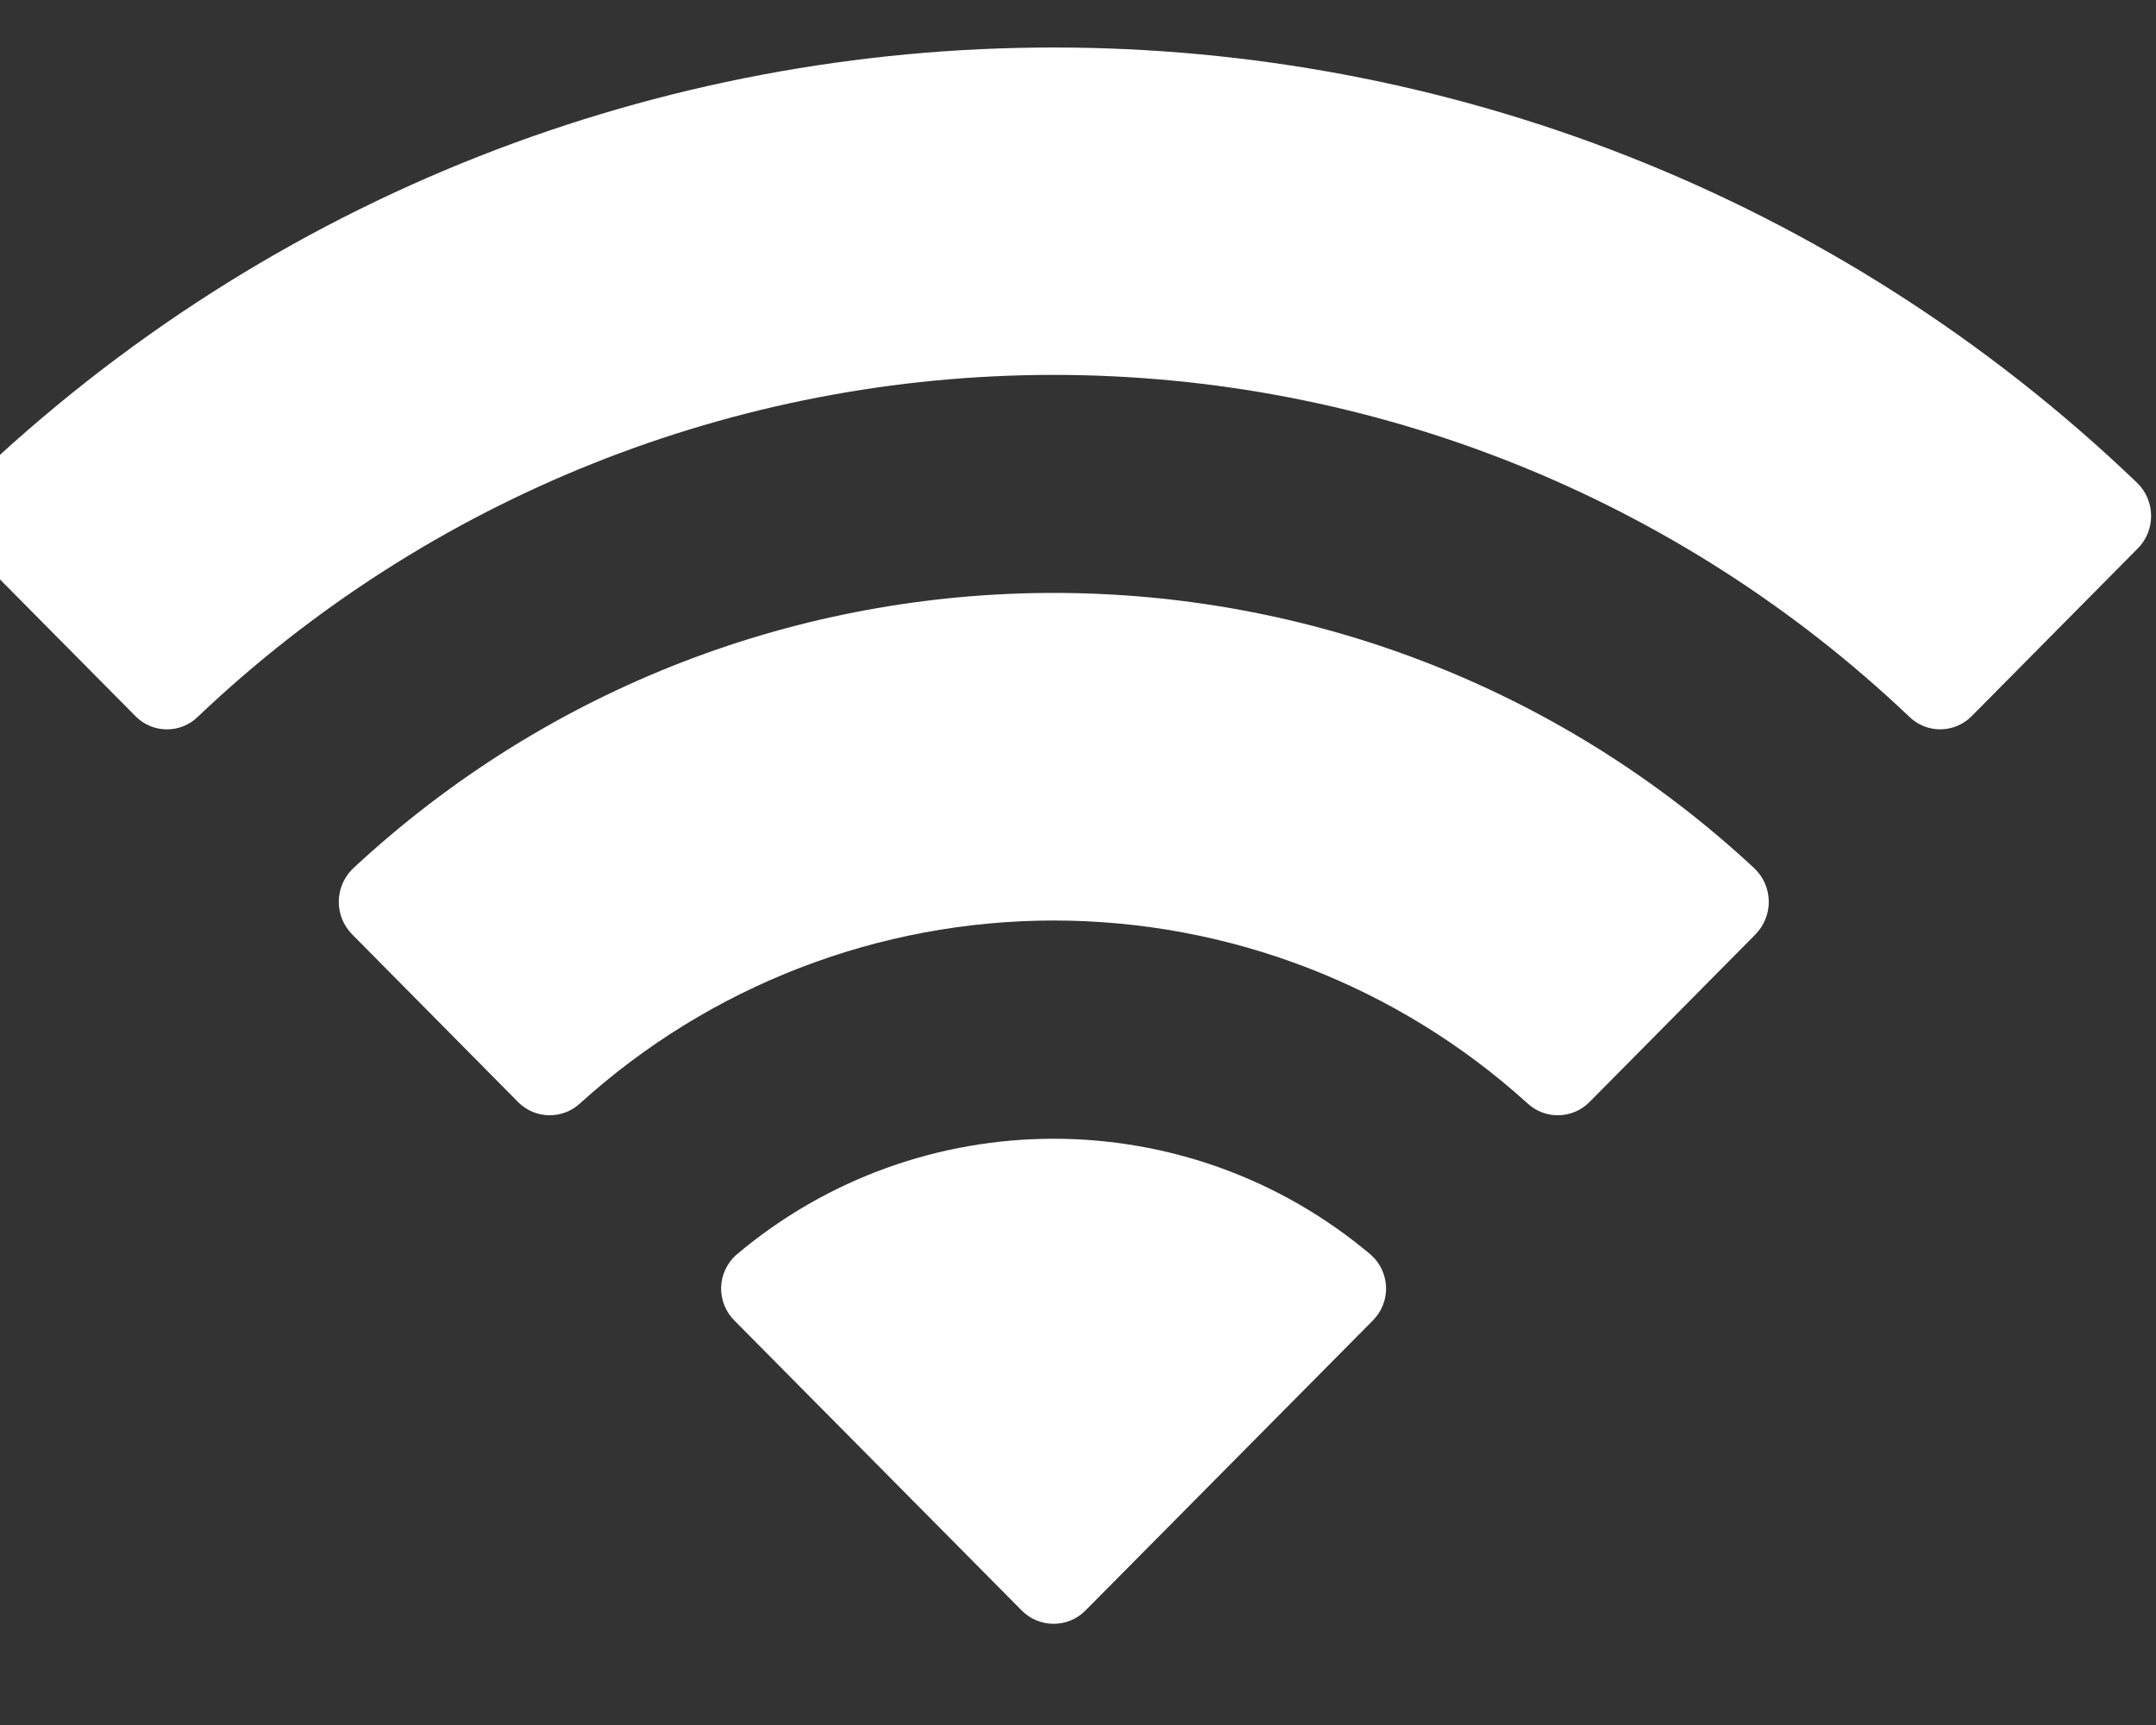 <svg width="30" height="24" viewBox="0 0 30 24" fill="none" xmlns="http://www.w3.org/2000/svg" xmlns:xlink="http://www.w3.org/1999/xlink">
<rect x="0" y="0" width="30" height="24" fill="#333333" stroke="none"/>
<path d="M14.661,5.216C19.092,5.216 23.355,6.919 26.567,9.972C26.808,10.208 27.195,10.205 27.433,9.966L29.745,7.632C29.866,7.511 29.933,7.347 29.932,7.175C29.931,7.004 29.862,6.84 29.74,6.72C21.31,-1.359 8.01,-1.359 -0.42,6.72C-0.542,6.84 -0.611,7.004 -0.613,7.175C-0.614,7.346 -0.547,7.511 -0.426,7.632L1.887,9.966C2.125,10.206 2.512,10.209 2.753,9.972C5.966,6.919 10.228,5.216 14.661,5.216ZM14.661,12.807C17.096,12.807 19.444,13.712 21.249,15.346C21.493,15.578 21.877,15.573 22.115,15.335L24.425,13.002C24.546,12.879 24.614,12.713 24.612,12.541C24.61,12.368 24.539,12.204 24.415,12.084C18.919,6.971 10.407,6.971 4.911,12.084C4.787,12.204 4.716,12.368 4.714,12.541C4.712,12.714 4.78,12.88 4.902,13.002L7.211,15.335C7.449,15.573 7.833,15.578 8.077,15.346C9.881,13.713 12.227,12.808 14.661,12.807ZM19.287,17.915C19.29,18.088 19.222,18.255 19.099,18.376L15.104,22.407C14.987,22.526 14.827,22.592 14.661,22.592C14.494,22.592 14.334,22.526 14.217,22.407L10.222,18.376C10.099,18.254 10.031,18.088 10.034,17.915C10.038,17.742 10.113,17.578 10.241,17.462C12.792,15.304 16.529,15.304 19.08,17.462C19.208,17.578 19.283,17.742 19.287,17.915Z" clip-rule="evenodd" fill-rule="evenodd" fill="#FFFFFF"/>
</svg>

